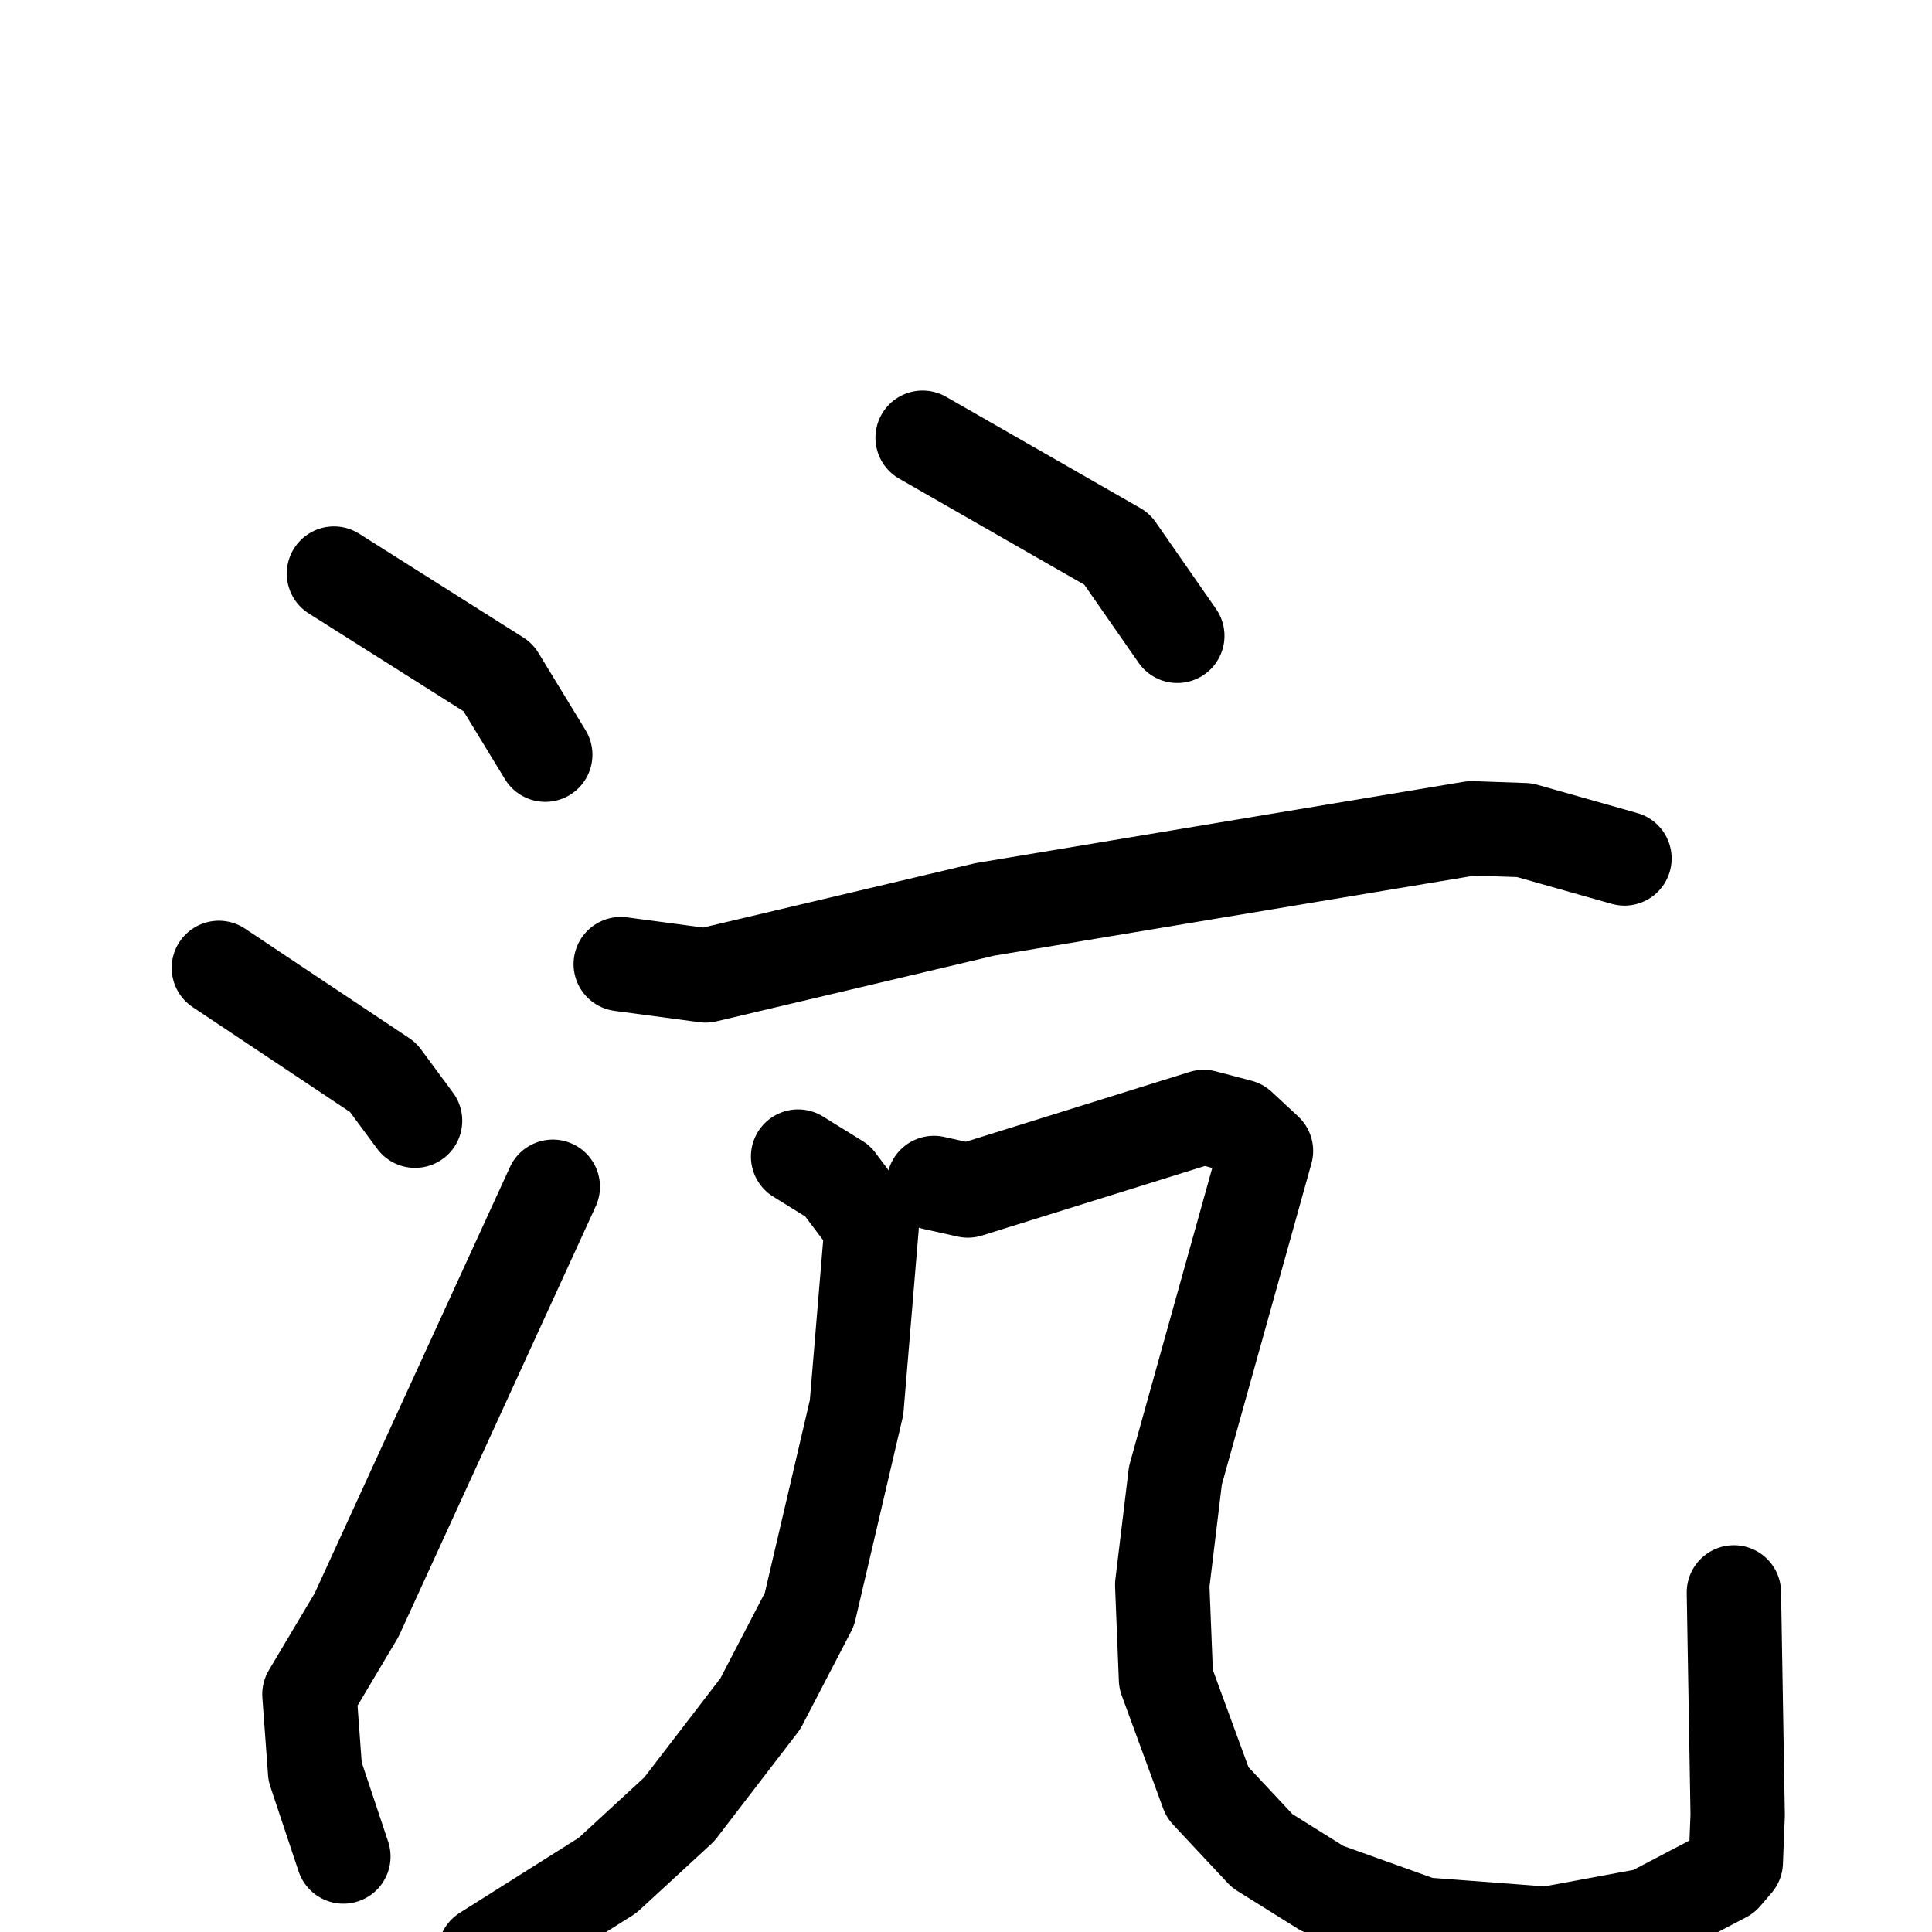 <svg xmlns="http://www.w3.org/2000/svg" viewBox="0 0 1024 1024">
  <g style="fill:none;stroke:#000000;stroke-width:50;stroke-linecap:round;stroke-linejoin:round;" transform="scale(1, 1) translate(0, 0)">
    <path d="M 177.0,304.0 L 264.0,359.0 L 289.0,400.0"/>
    <path d="M 116.0,513.0 L 203.0,571.0 L 220.0,594.0"/>
    <path d="M 182.0,984.0 L 167.0,939.0 L 164.0,898.0 L 189.0,856.0 L 293.0,629.0"/>
    <path d="M 489.0,232.0 L 592.0,291.0 L 624.0,337.0"/>
    <path d="M 329.0,511.0 L 374.0,517.0 L 522.0,482.0 L 780.0,439.0 L 808.0,440.0 L 861.0,455.0"/>
    <path d="M 423.0,613.0 L 444.0,626.0 L 462.0,650.0 L 454.0,746.0 L 429.0,853.0 L 403.0,903.0 L 360.0,959.0 L 322.0,994.0 L 257.0,1035.0"/>
    <path d="M 495.0,627.0 L 513.0,631.0 L 638.0,592.0 L 657.0,597.0 L 671.0,610.0 L 623.0,782.0 L 616.0,840.0 L 618.0,890.0 L 640.0,950.0 L 669.0,981.0 L 701.0,1001.0 L 754.0,1020.0 L 820.0,1025.0 L 874.0,1015.0 L 914.0,994.0 L 920.0,987.0 L 921.0,962.0 L 919.0,844.0"/>
  </g>
</svg>
